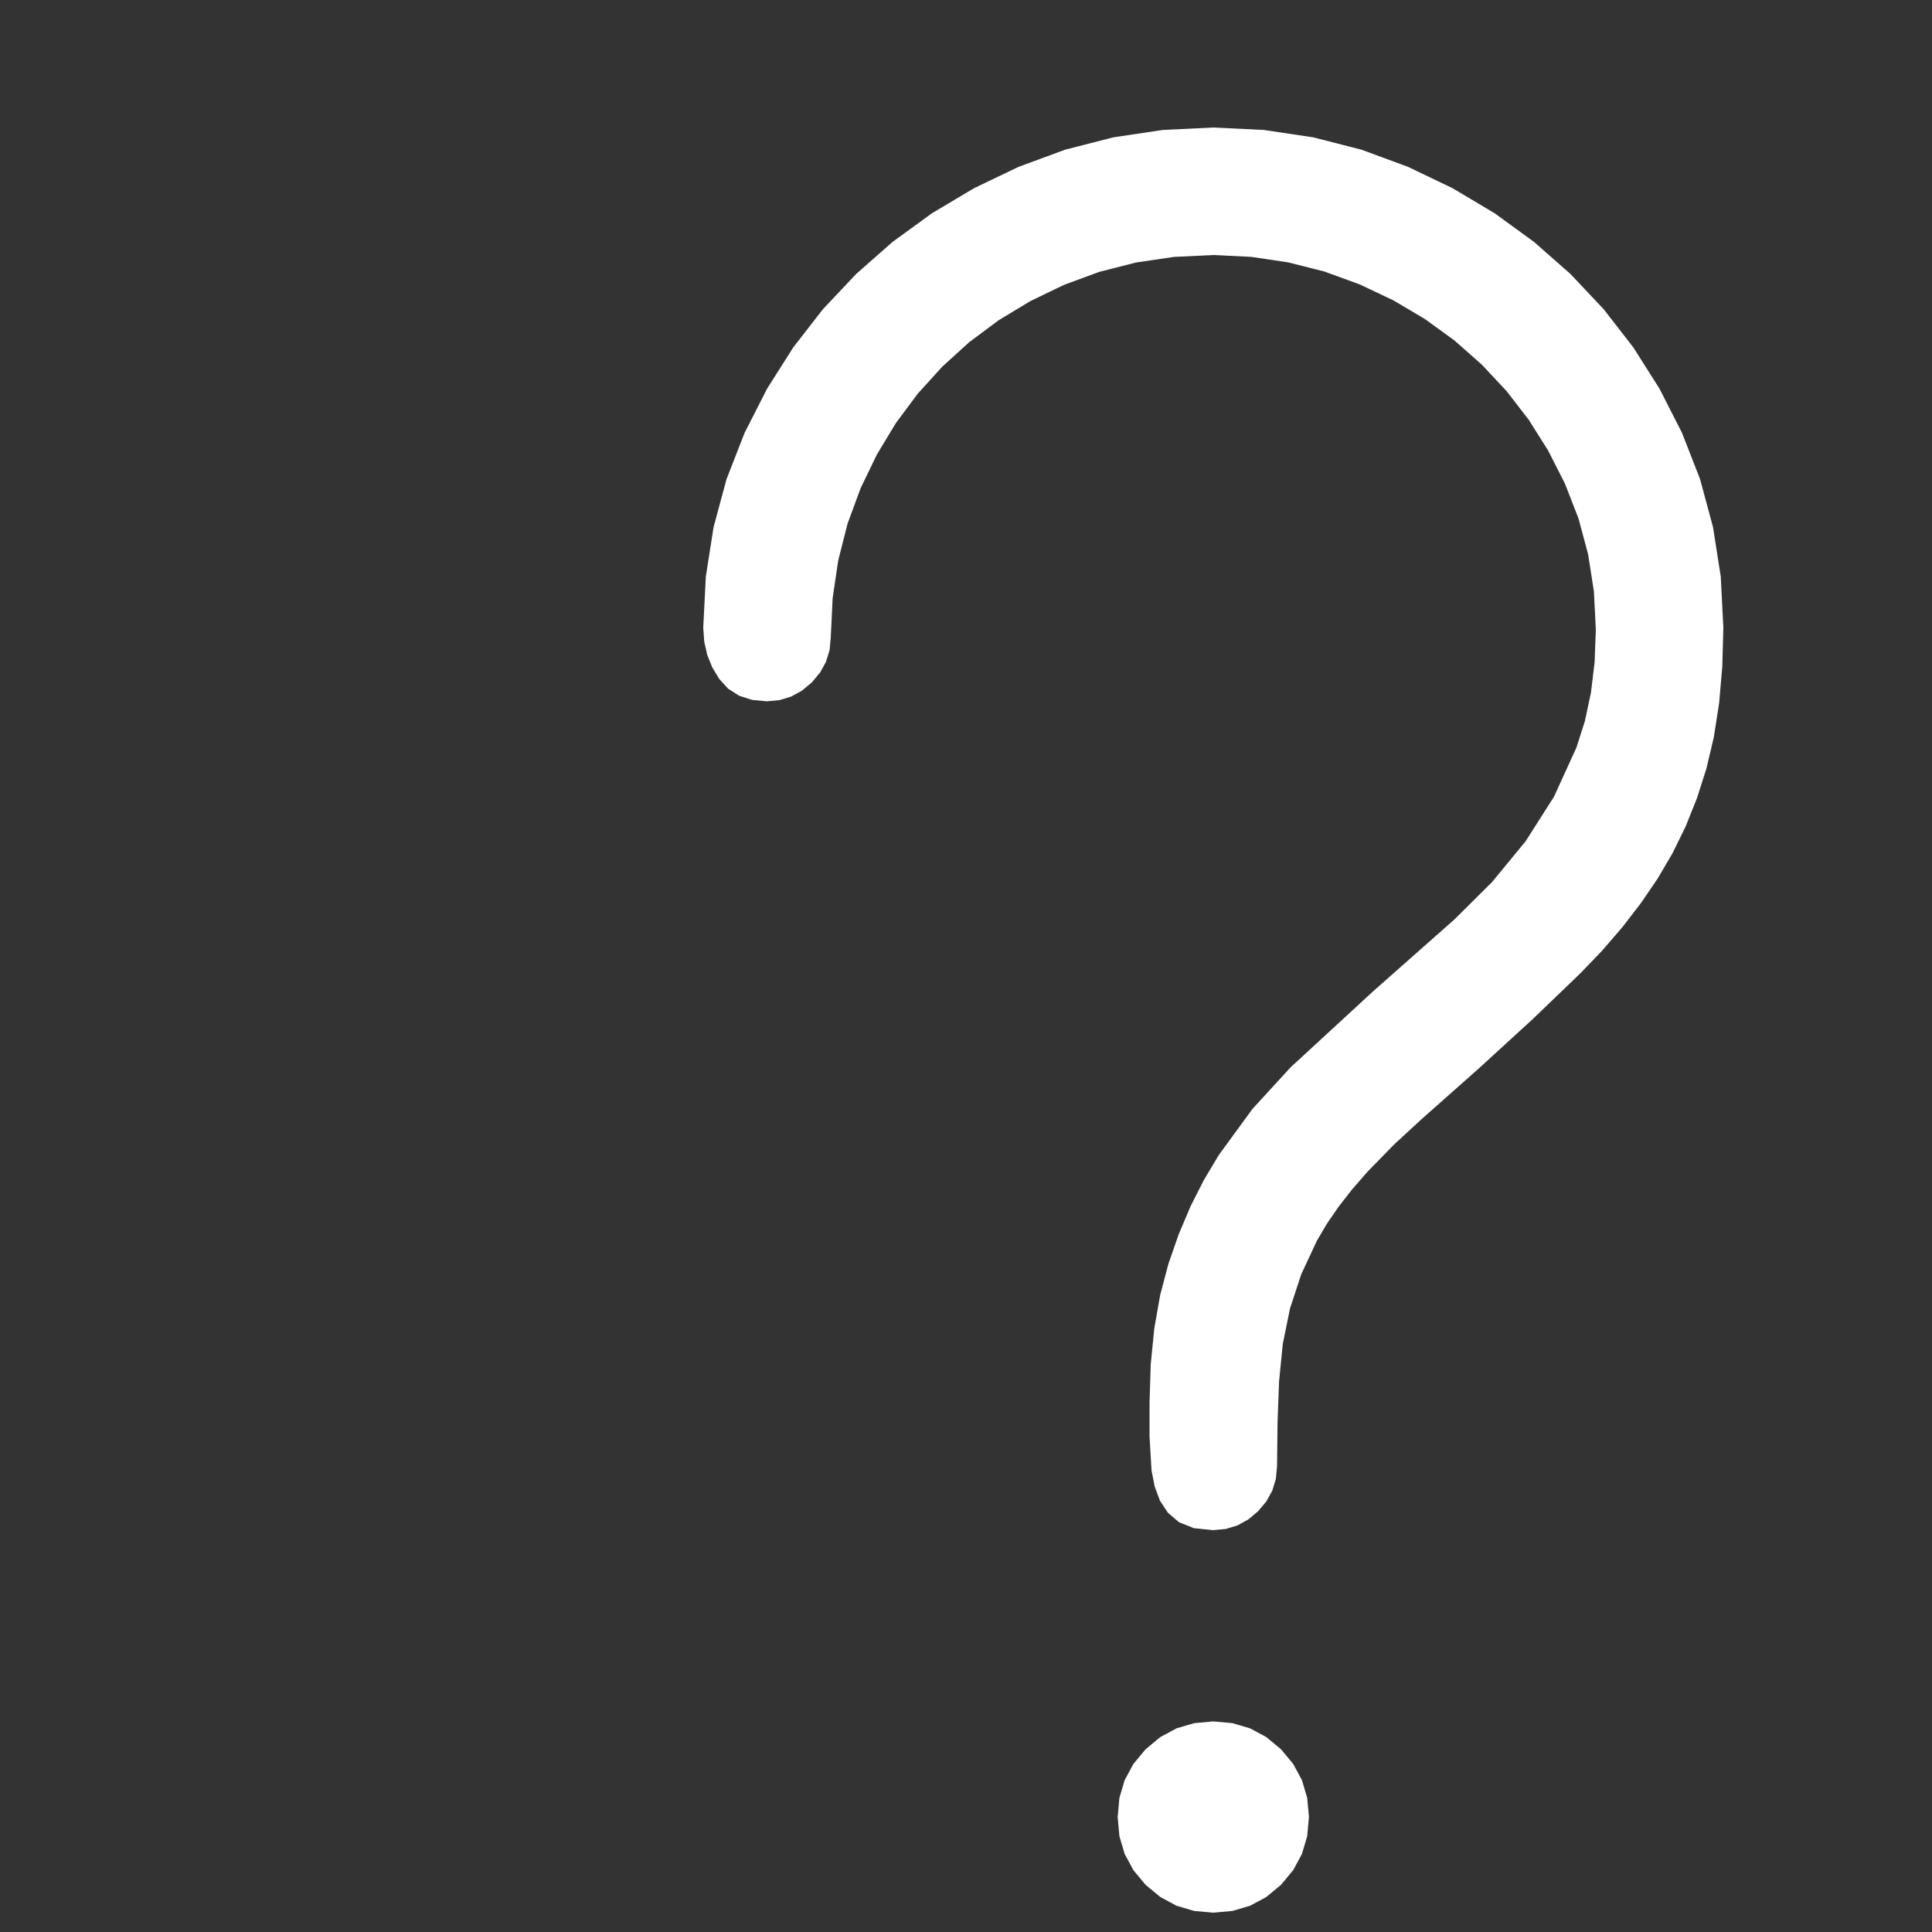 <?xml version="1.0" encoding="utf-8"?>
<svg xmlns="http://www.w3.org/2000/svg" height="16" width="16" viewBox="0 0 16 16">
  <rect x="0" y="0" width="16" height="16" fill="#333333" stroke="none"/>
  <g>
    <path id="path1" transform="rotate(0,8,8) translate(1.6,0) scale(0.033,0.033)  " fill="#FFFFFF" d="M256,432L260.812,432.438 265.25,433.75 269.312,435.938 273,439 276.062,442.688 278.25,446.75 279.562,451.188 280,456 279.562,460.812 278.25,465.25 276.062,469.312 273,473 269.312,476.062 265.25,478.25 260.812,479.562 256,480 251.187,479.562 246.75,478.25 242.688,476.062 239,473 235.938,469.312 233.75,465.25 232.438,460.812 232,456 232.438,451.188 233.75,446.75 235.938,442.688 239,439 242.688,435.938 246.75,433.75 251.187,432.438 256,432z M256,32L268.711,32.617 281.094,34.469 293.148,37.555 304.875,41.875 316.094,47.258 326.625,53.531 336.469,60.695 345.625,68.75 353.984,77.617 361.438,87.219 367.984,97.555 373.625,108.625 378.164,120.258 381.406,132.281 383.352,144.695 384,157.5 383.734,167.305 382.938,176.469 381.609,184.992 379.75,192.875 377.391,200.273 374.562,207.344 371.266,214.086 367.5,220.5 363.289,226.672 358.656,232.688 353.602,238.547 348.125,244.25 336.031,255.875 322.5,268.25 308.25,280.875 301.375,287.219 294.75,294 290.859,298.461 287.438,302.844 284.484,307.148 282,311.375 278.062,319.812 275.25,328.375 273.438,337.281 272.5,346.75 272.125,356.938 272,368 271.703,371.141 270.812,374.062 269.328,376.766 267.25,379.25 264.766,381.328 262.062,382.812 259.141,383.703 256,384 251.094,383.5 247.375,382 244.625,379.656 242.625,376.625 241.281,373.031 240.5,369 240,360.5 240,352 240.297,342.414 241.187,333.406 242.672,324.977 244.75,317.125 247.32,309.75 250.281,302.75 253.633,296.125 257.375,289.875 265.812,278.312 275.375,267.875 296,248.875 316.5,230.75 325.969,221.344 334.375,211.125 341.5,199.938 347.125,187.625 349.258,180.945 350.781,173.781 351.695,166.133 352,158 351.516,148.398 350.062,139.094 347.641,130.086 344.25,121.375 340.039,113.086 335.156,105.344 329.602,98.148 323.375,91.5 316.539,85.461 309.156,80.094 301.227,75.398 292.75,71.375 283.891,68.148 274.812,65.844 265.516,64.461 256,64 246.156,64.469 236.625,65.875 227.406,68.219 218.5,71.5 210.031,75.594 202.125,80.375 194.781,85.844 188,92 181.844,98.781 176.375,106.125 171.594,114.031 167.5,122.5 164.219,131.406 161.875,140.625 160.469,150.156 160,160 159.703,163.141 158.812,166.062 157.328,168.766 155.25,171.25 152.766,173.328 150.062,174.812 147.141,175.703 144,176 140.25,175.648 137,174.594 134.25,172.836 132,170.375 130.25,167.461 129,164.344 128.25,161.023 128,157.5 128.648,144.695 130.594,132.281 133.836,120.258 138.375,108.625 144.016,97.555 150.562,87.219 158.016,77.617 166.375,68.75 175.531,60.695 185.375,53.531 195.906,47.258 207.125,41.875 218.852,37.555 230.906,34.469 243.289,32.617 256,32z" />
  </g>
</svg>

